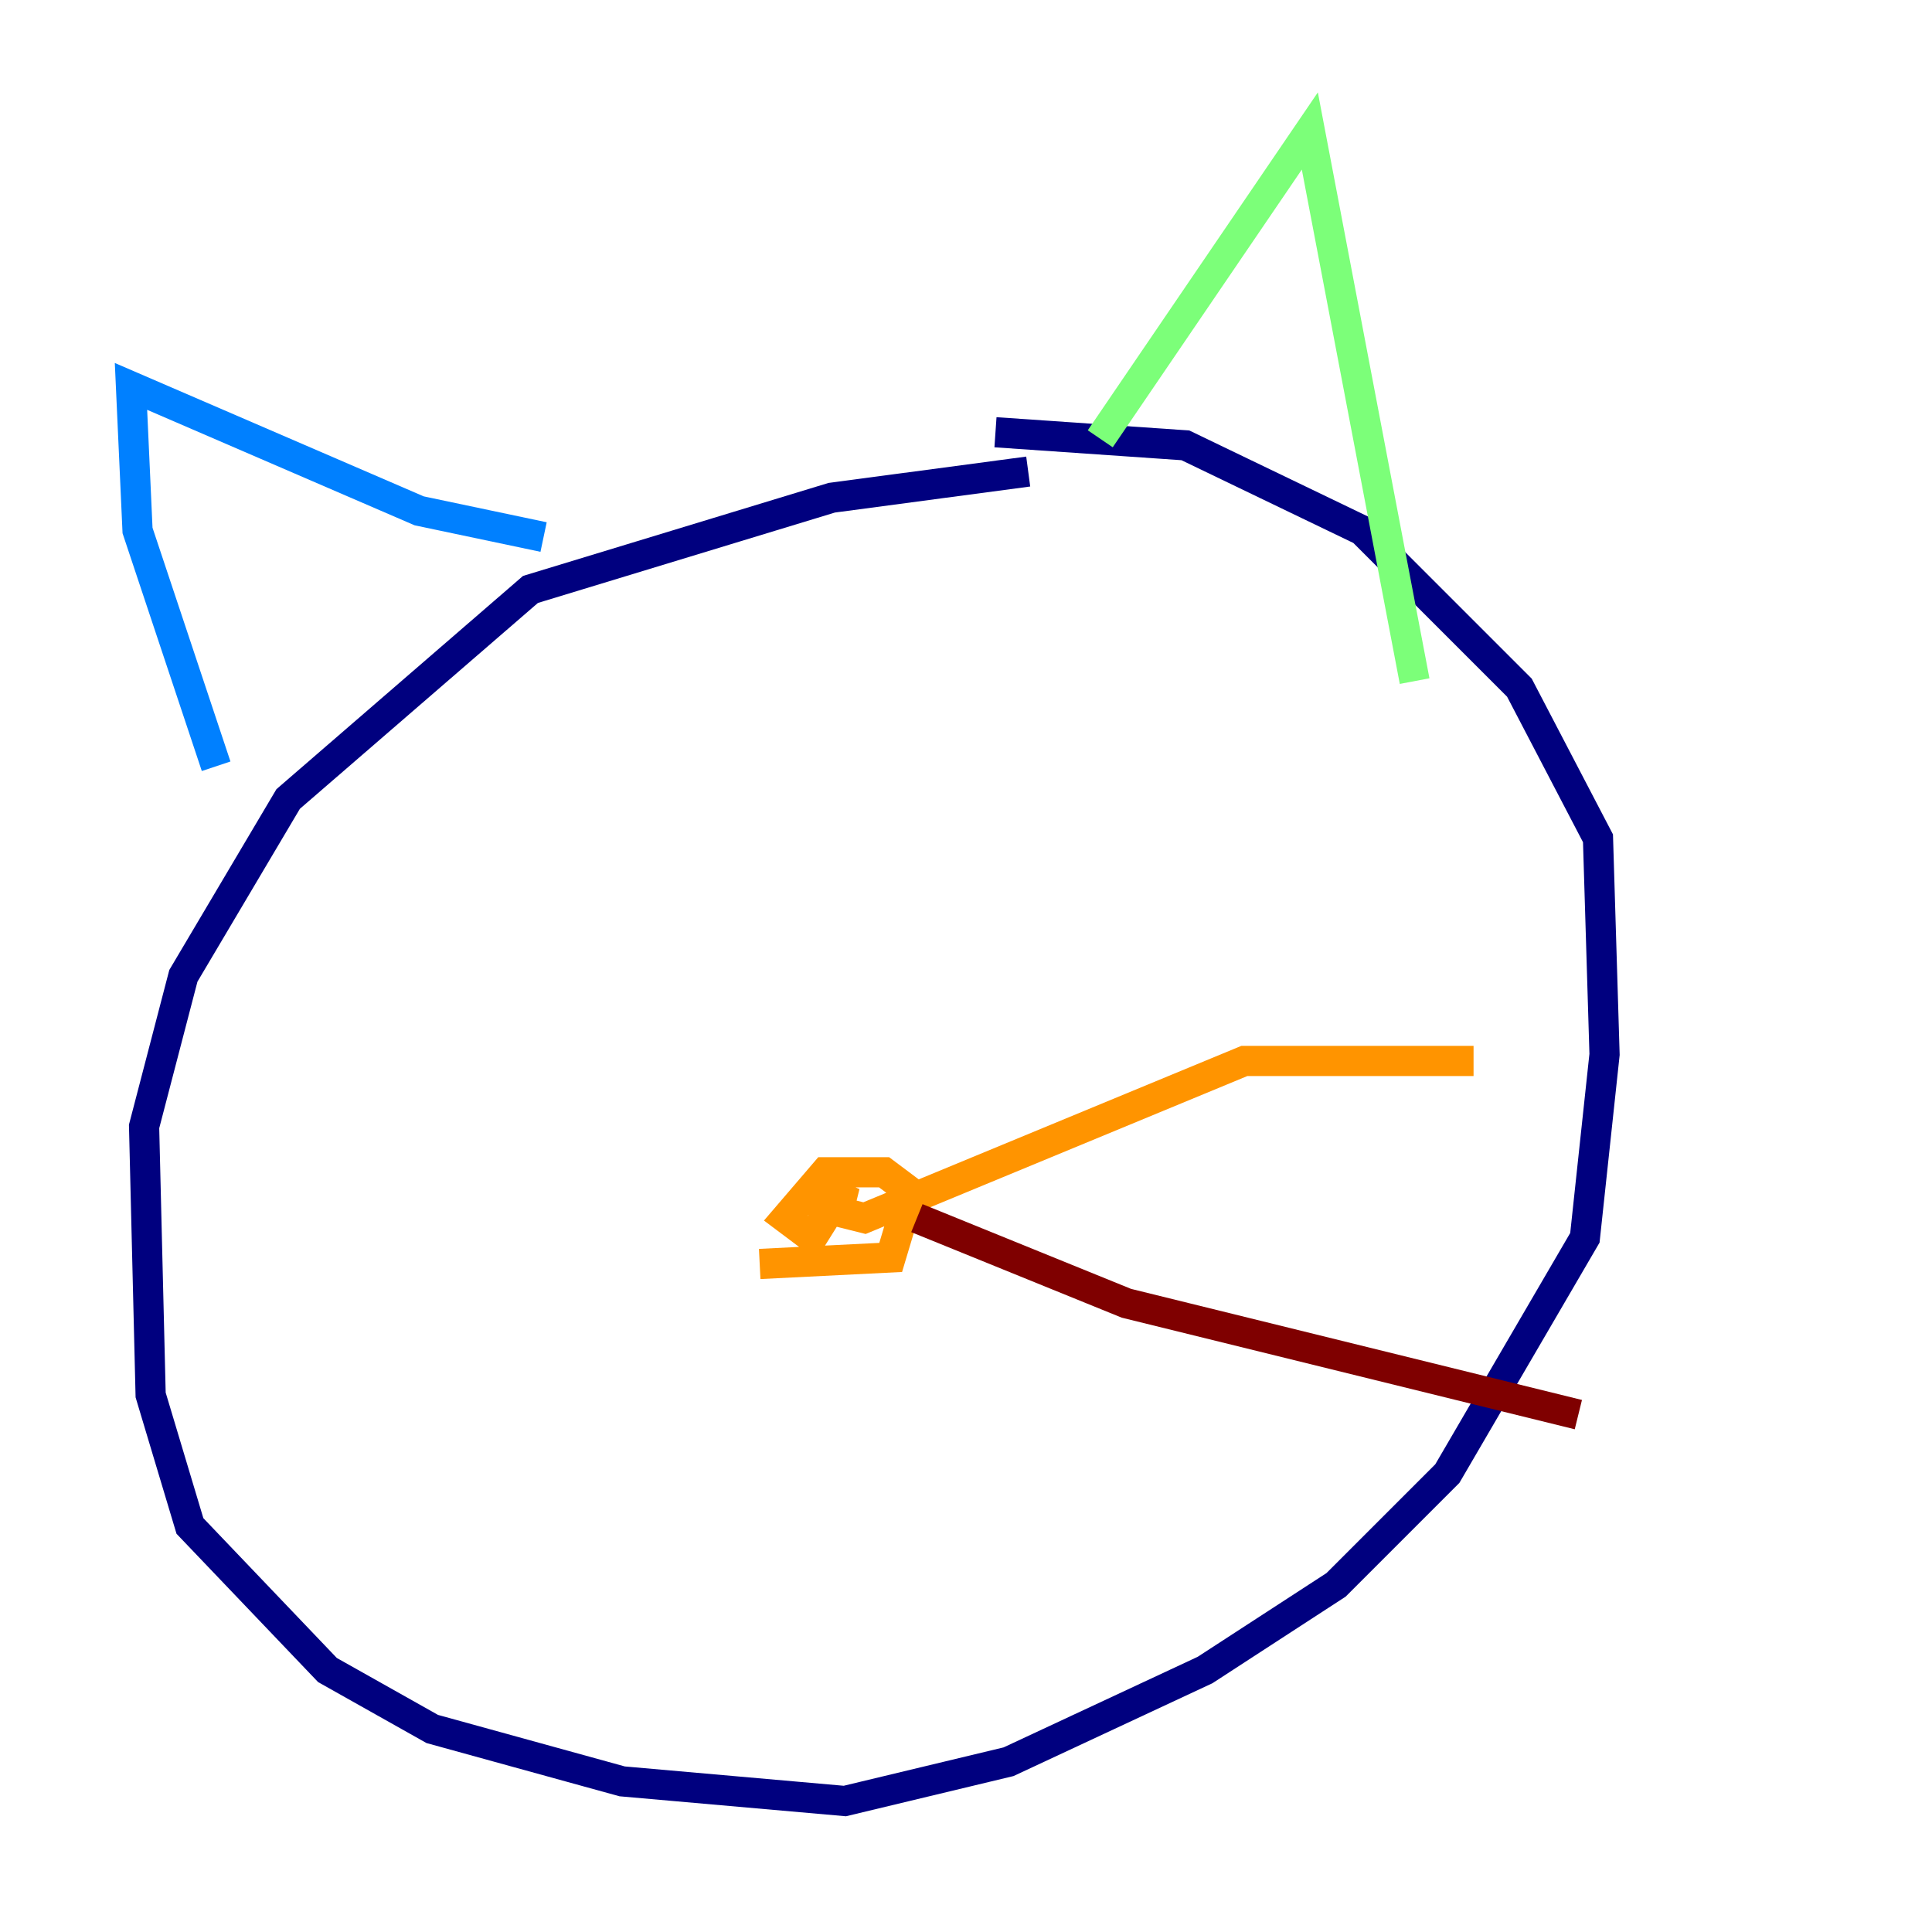 <?xml version="1.0" encoding="utf-8" ?>
<svg baseProfile="tiny" height="128" version="1.2" viewBox="0,0,128,128" width="128" xmlns="http://www.w3.org/2000/svg" xmlns:ev="http://www.w3.org/2001/xml-events" xmlns:xlink="http://www.w3.org/1999/xlink"><defs /><polyline fill="none" points="68.122,31.241 55.105,32.976 35.146,39.051 19.091,52.936 12.149,64.651 9.546,74.63 9.98,92.42 12.583,101.098 21.695,110.644 28.637,114.549 41.22,118.02 55.973,119.322 66.82,116.719 79.837,110.644 88.515,105.003 95.891,97.627 105.003,82.007 106.305,69.858 105.871,55.539 100.664,45.559 90.251,35.146 78.536,29.505 65.953,28.637" stroke="#00007f" stroke-width="2" /><polyline fill="none" points="14.319,50.766 9.112,35.146 8.678,25.6 27.77,33.844 36.014,35.58" stroke="#0080ff" stroke-width="2" /><polyline fill="none" points="72.895,29.071 86.78,8.678 93.722,45.125" stroke="#7cff79" stroke-width="2" /><polyline fill="none" points="50.332,83.742 59.01,83.308 60.312,78.969 58.576,77.668 54.671,77.668 52.068,80.705 53.803,82.007 55.973,78.536 55.539,80.271 57.275,80.705 82.441,70.291 97.627,70.291" stroke="#ff9400" stroke-width="2" /><polyline fill="none" points="60.746,80.705 74.63,86.346 104.57,93.722" stroke="#7f0000" stroke-width="2" /></svg>